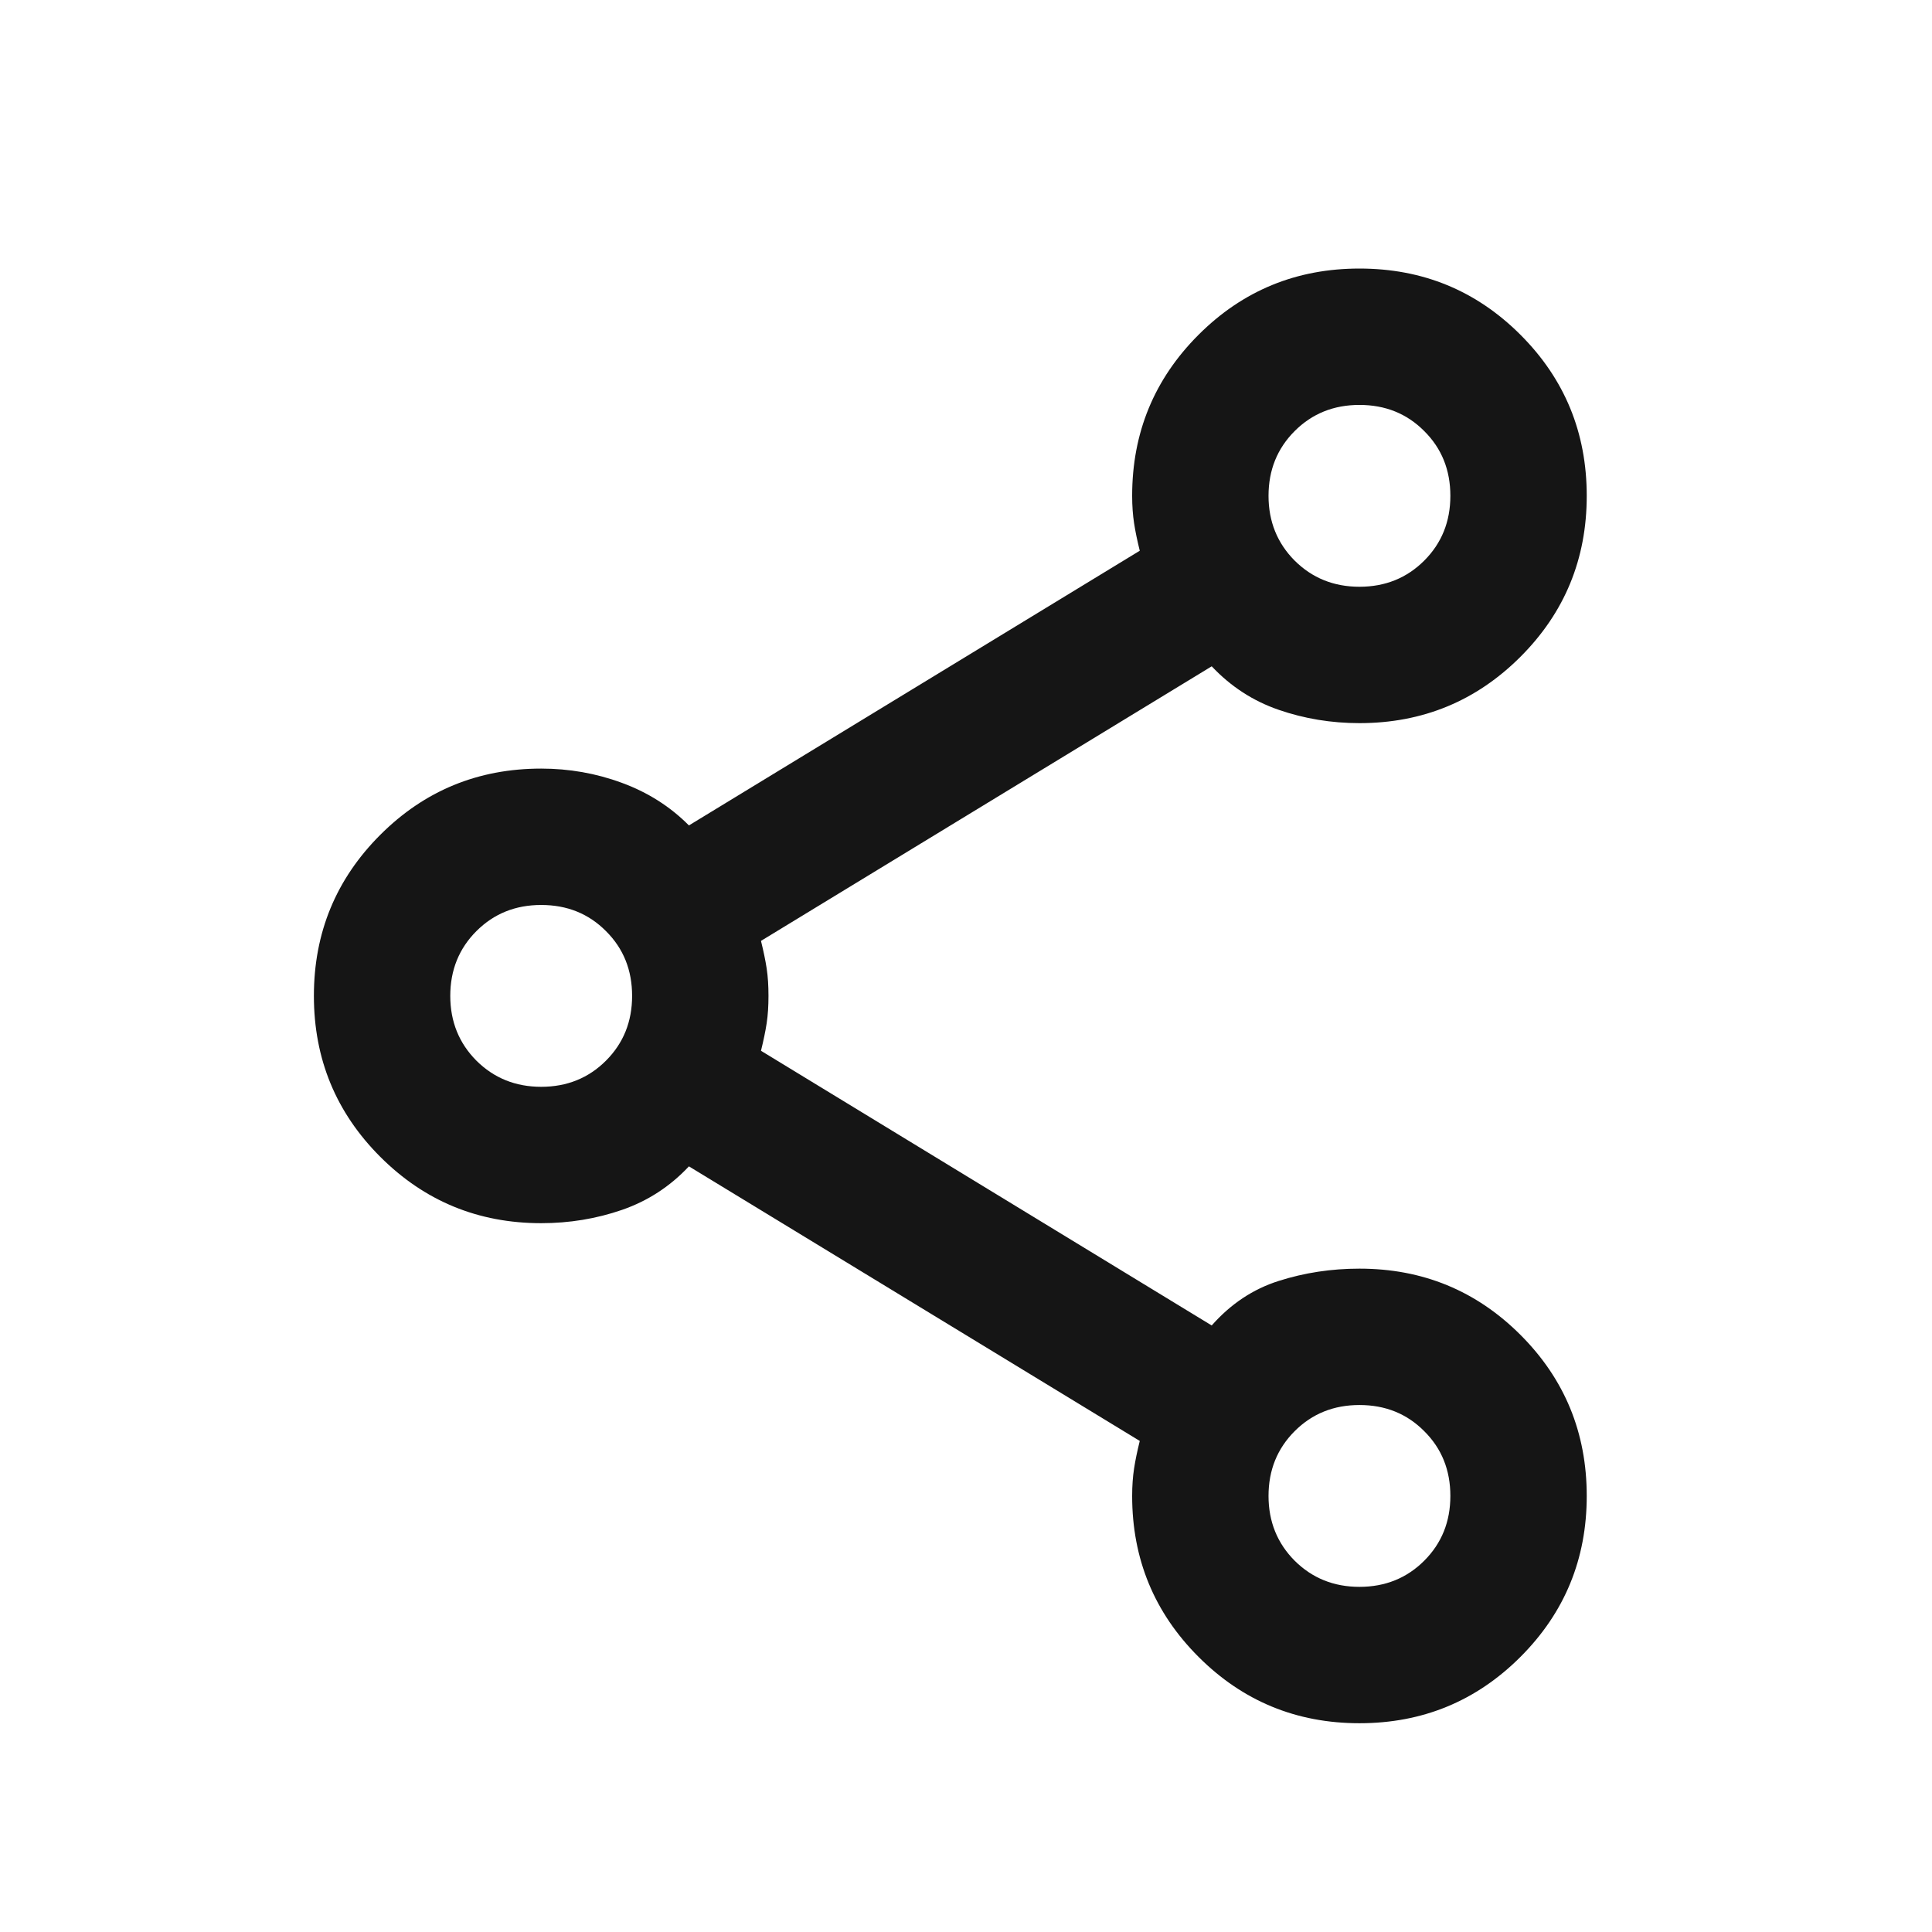 <svg width="17" height="17" viewBox="0 0 17 17" fill="none" xmlns="http://www.w3.org/2000/svg">
<mask id="mask0_63_398" style="mask-type:alpha" maskUnits="userSpaceOnUse" x="0" y="0" width="17" height="17">
<rect x="0.362" y="0.763" width="16" height="16" fill="#D9D9D9"/>
</mask>
<g mask="url(#mask0_63_398)">
<path d="M11.962 15.163C11.407 15.163 10.935 14.968 10.546 14.579C10.157 14.19 9.962 13.718 9.962 13.163C9.962 13.074 9.968 12.993 9.979 12.921C9.99 12.849 10.007 12.768 10.029 12.679L6.062 10.263C5.896 10.44 5.699 10.568 5.473 10.646C5.247 10.724 5.01 10.763 4.762 10.763C4.207 10.763 3.735 10.568 3.346 10.179C2.957 9.79 2.762 9.318 2.762 8.763C2.762 8.207 2.957 7.735 3.346 7.346C3.735 6.957 4.207 6.763 4.762 6.763C5.007 6.763 5.243 6.804 5.471 6.888C5.698 6.971 5.896 7.096 6.062 7.263L10.029 4.846C10.007 4.757 9.99 4.676 9.979 4.604C9.968 4.532 9.962 4.451 9.962 4.363C9.962 3.807 10.157 3.335 10.546 2.946C10.935 2.557 11.407 2.363 11.962 2.363C12.518 2.363 12.99 2.557 13.379 2.946C13.768 3.335 13.962 3.807 13.962 4.363C13.962 4.918 13.768 5.39 13.379 5.779C12.99 6.168 12.518 6.363 11.962 6.363C11.715 6.363 11.478 6.324 11.252 6.246C11.025 6.168 10.829 6.04 10.662 5.863L6.696 8.279C6.718 8.368 6.735 8.449 6.746 8.521C6.757 8.593 6.762 8.674 6.762 8.763C6.762 8.851 6.757 8.932 6.746 9.004C6.735 9.076 6.718 9.157 6.696 9.246L10.662 11.663C10.829 11.474 11.025 11.343 11.252 11.271C11.478 11.199 11.715 11.163 11.962 11.163C12.518 11.163 12.99 11.357 13.379 11.746C13.768 12.135 13.962 12.607 13.962 13.163C13.962 13.718 13.768 14.19 13.379 14.579C12.99 14.968 12.518 15.163 11.962 15.163ZM11.962 5.163C12.189 5.163 12.379 5.086 12.532 4.933C12.686 4.779 12.762 4.589 12.762 4.363C12.762 4.136 12.686 3.946 12.532 3.793C12.379 3.639 12.189 3.563 11.962 3.563C11.736 3.563 11.546 3.639 11.392 3.793C11.239 3.946 11.162 4.136 11.162 4.363C11.162 4.589 11.239 4.779 11.392 4.933C11.546 5.086 11.736 5.163 11.962 5.163ZM4.762 9.563C4.989 9.563 5.179 9.486 5.332 9.333C5.486 9.179 5.562 8.989 5.562 8.763C5.562 8.536 5.486 8.346 5.332 8.193C5.179 8.039 4.989 7.963 4.762 7.963C4.536 7.963 4.346 8.039 4.192 8.193C4.039 8.346 3.962 8.536 3.962 8.763C3.962 8.989 4.039 9.179 4.192 9.333C4.346 9.486 4.536 9.563 4.762 9.563ZM11.962 13.963C12.189 13.963 12.379 13.886 12.532 13.733C12.686 13.579 12.762 13.389 12.762 13.163C12.762 12.936 12.686 12.746 12.532 12.593C12.379 12.439 12.189 12.363 11.962 12.363C11.736 12.363 11.546 12.439 11.392 12.593C11.239 12.746 11.162 12.936 11.162 13.163C11.162 13.389 11.239 13.579 11.392 13.733C11.546 13.886 11.736 13.963 11.962 13.963Z" fill="#151515"/>
</g>
</svg>
